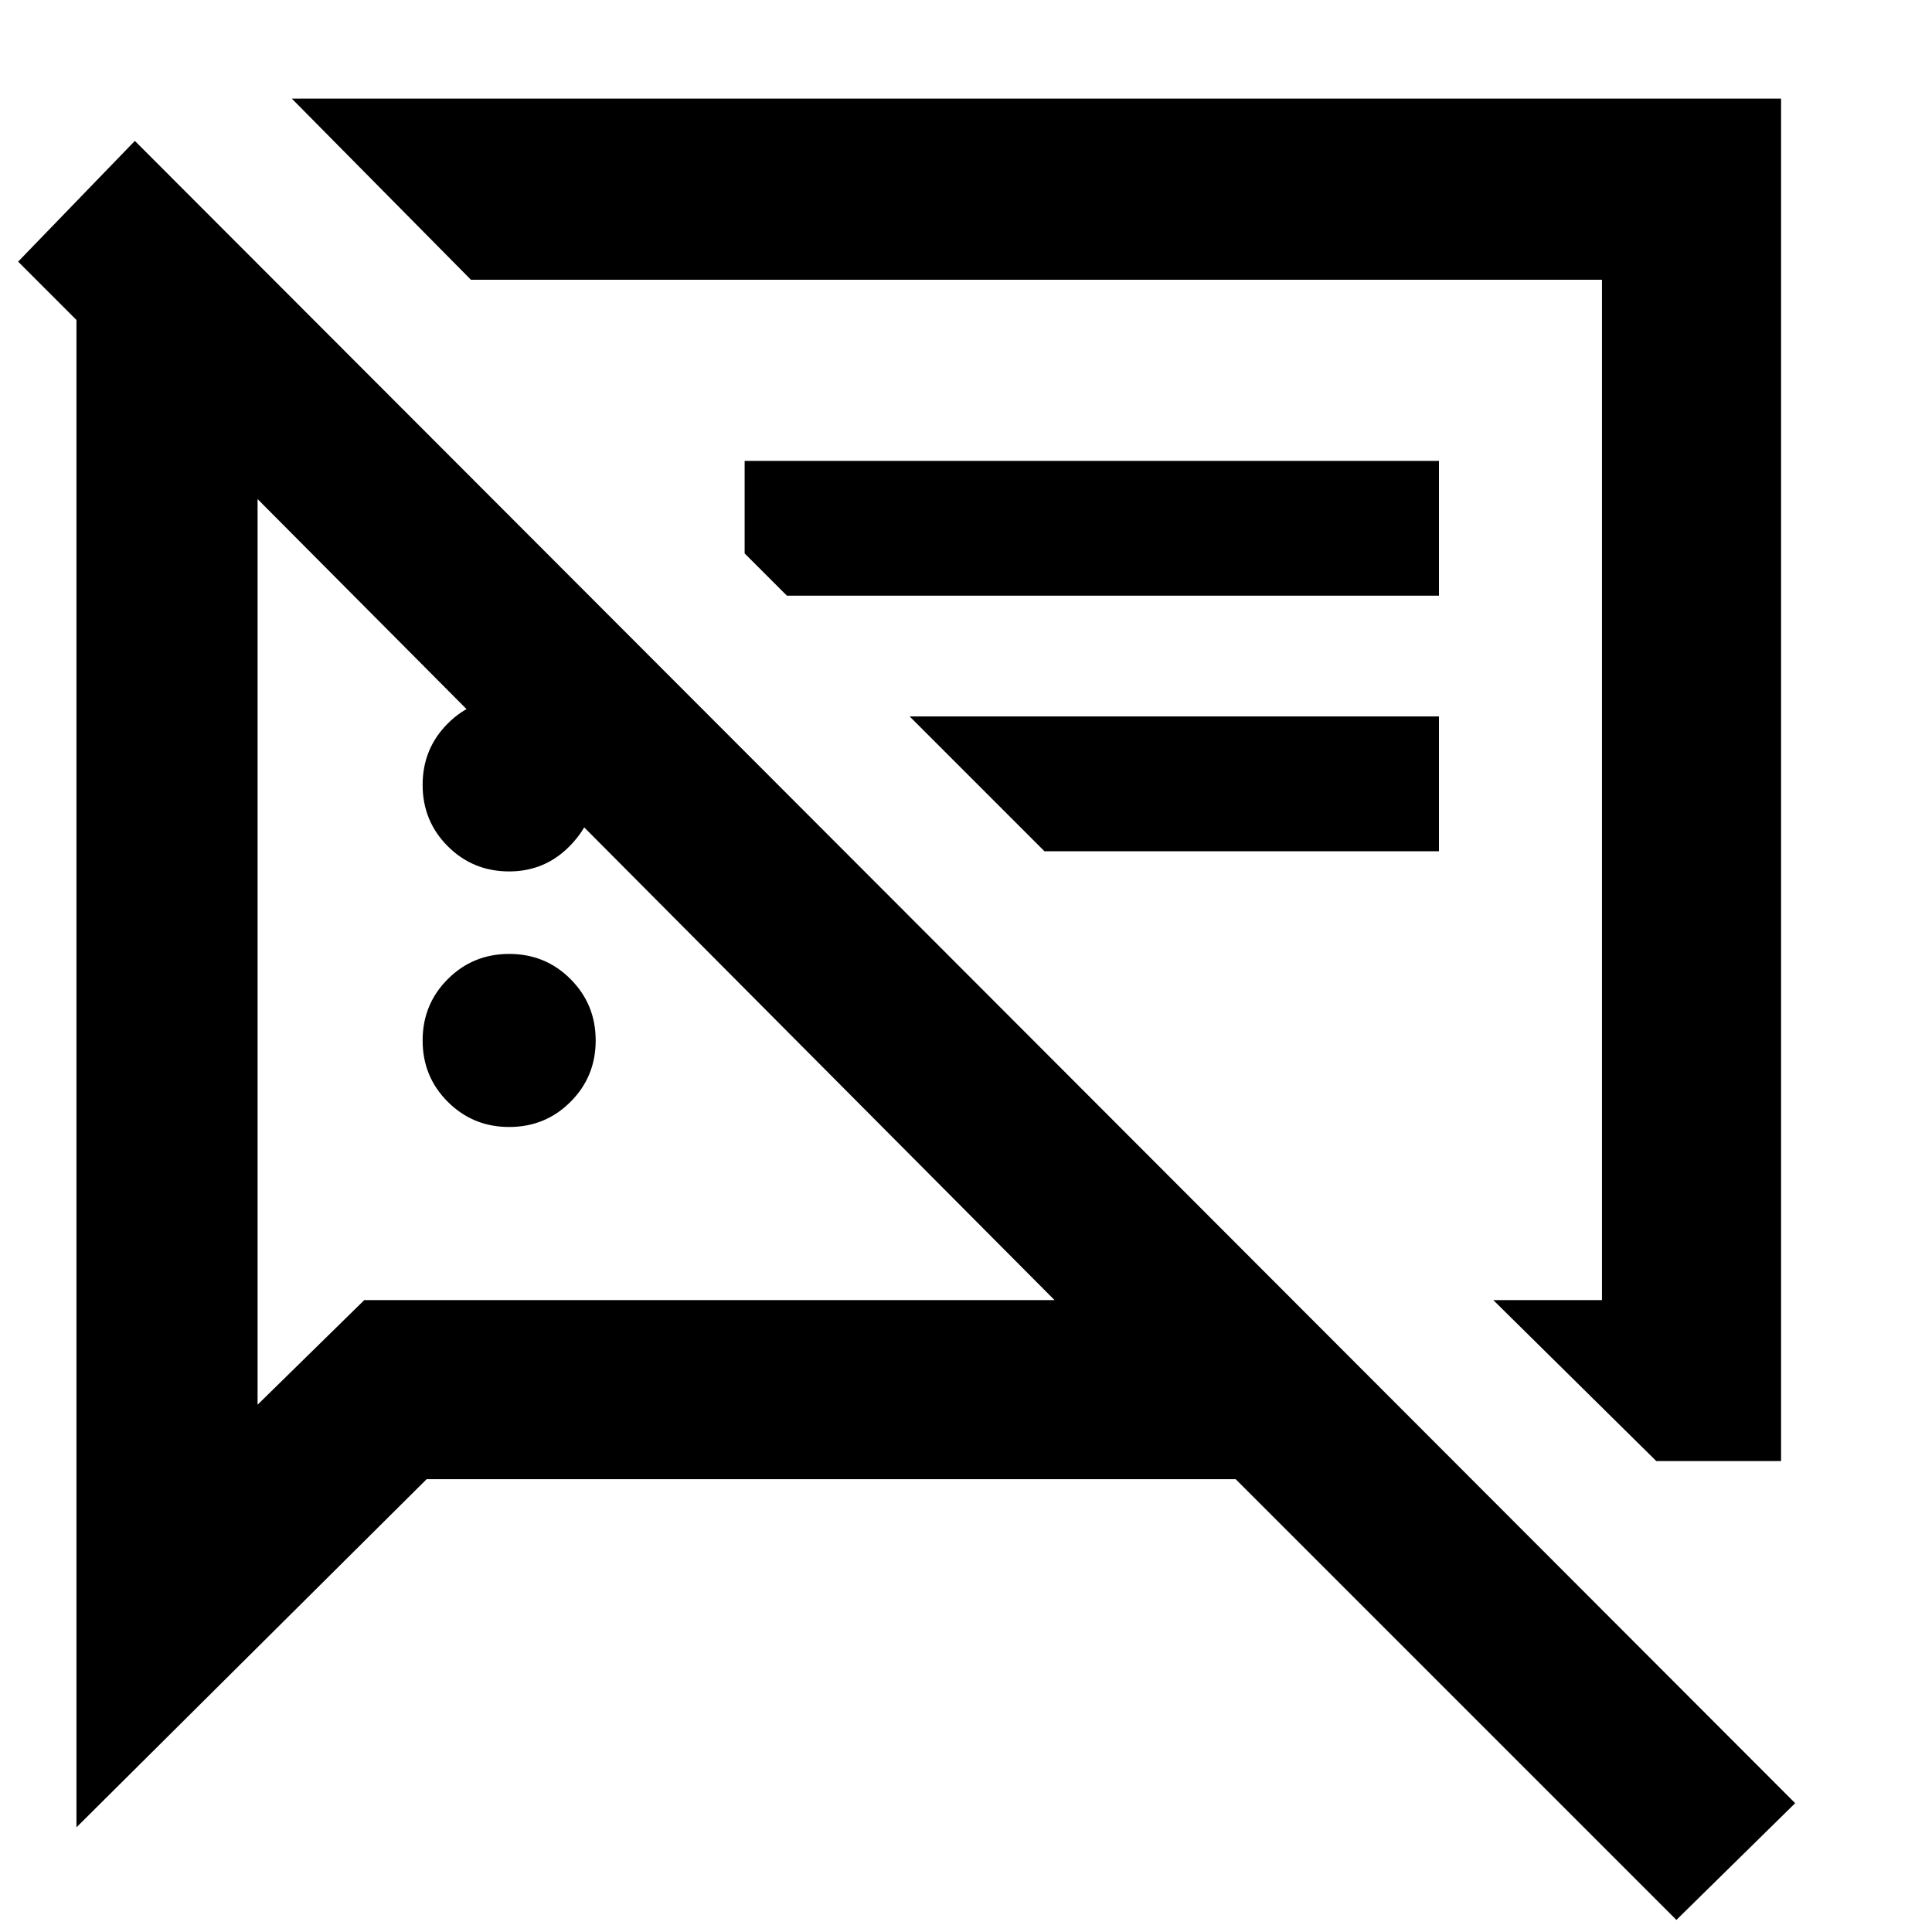 <svg xmlns="http://www.w3.org/2000/svg" height="40" width="40"><path d="M10.542 23.333Q9.792 23.333 9.271 22.812Q8.75 22.292 8.75 21.542Q8.75 20.792 9.271 20.271Q9.792 19.75 10.542 19.75Q11.292 19.75 11.812 20.271Q12.333 20.792 12.333 21.542Q12.333 22.292 11.812 22.812Q11.292 23.333 10.542 23.333ZM34.292 30.25 30.917 26.917H33.167V5.792H9.75L6.042 2.042H36.875V30.25ZM16.292 12.333 15.417 11.458V9.542H29.792V12.333ZM21.625 17.625 18.833 14.833H29.792V17.625ZM34.708 39.75 25.583 30.625H8.833L1.583 37.833V6.625L0.375 5.417L2.792 2.917L37.167 37.333ZM5.333 10.333V29.083L7.542 26.917H21.833ZM20.375 16.333ZM13.625 18.583ZM10.542 18.042Q9.792 18.042 9.271 17.521Q8.75 17 8.75 16.25Q8.75 15.5 9.271 14.979Q9.792 14.458 10.542 14.458Q11.292 14.458 11.812 14.979Q12.333 15.5 12.333 16.25Q12.333 16.958 11.812 17.5Q11.292 18.042 10.542 18.042Z"/></svg>